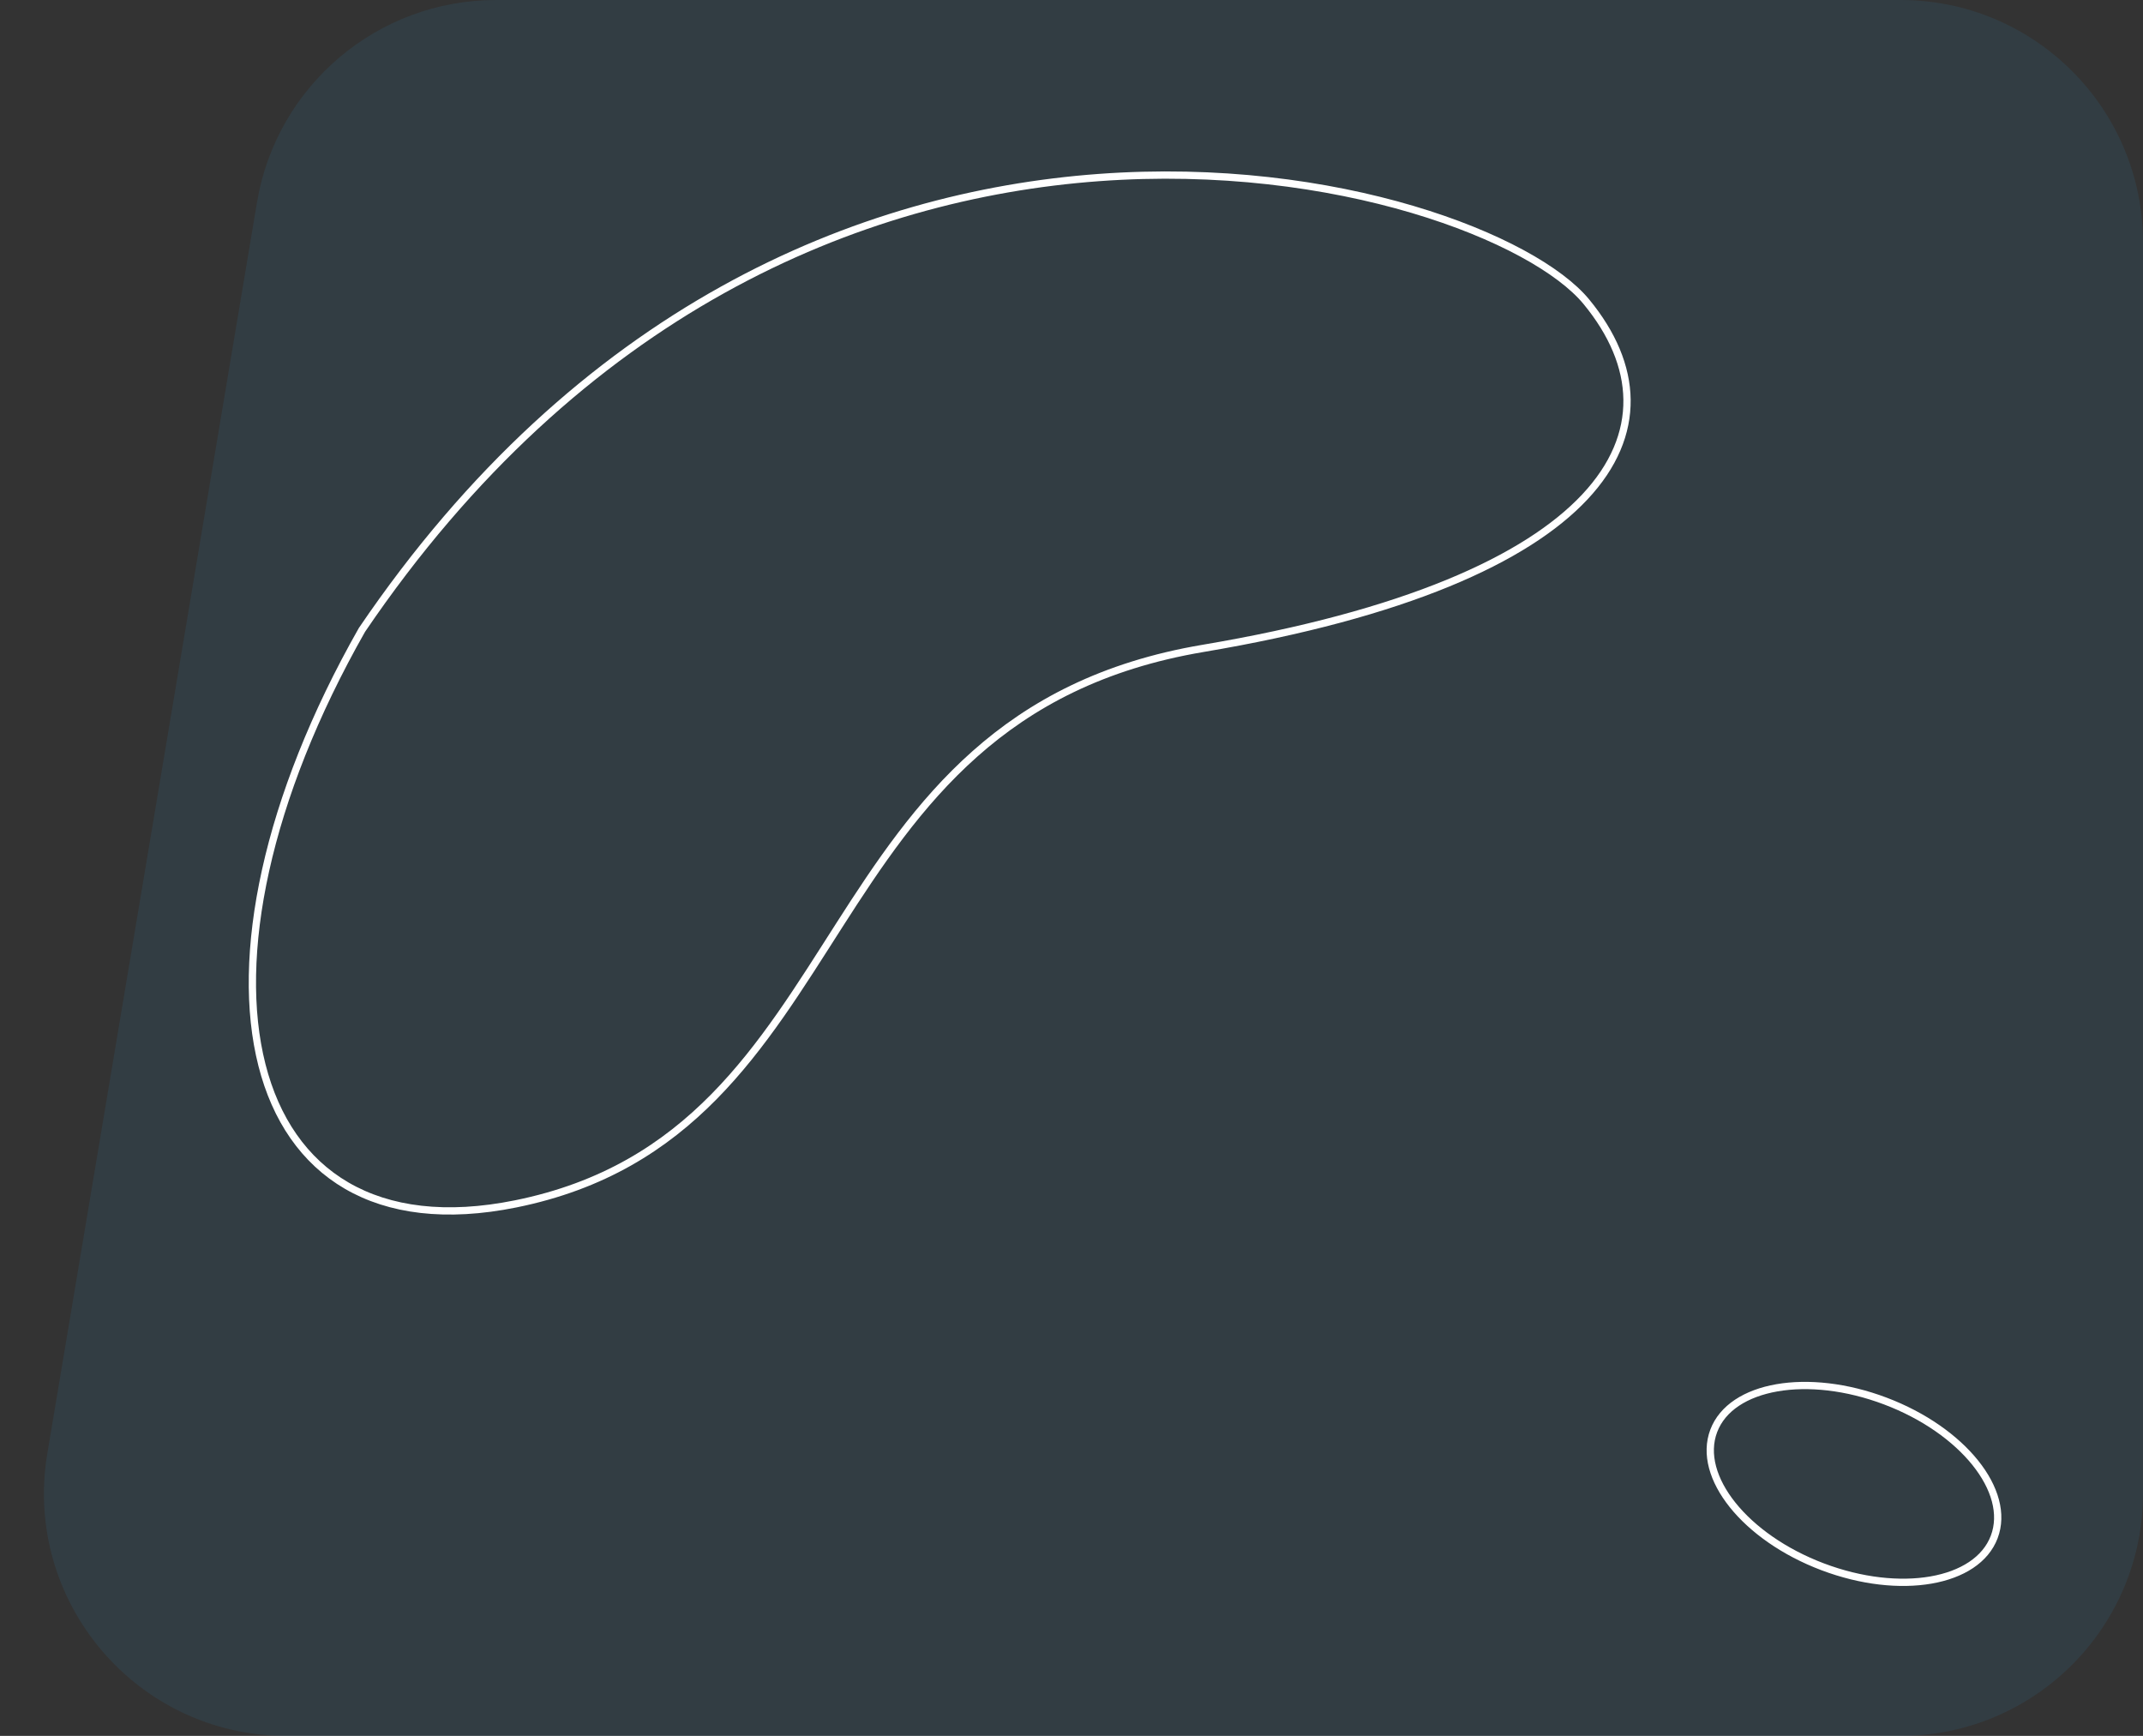 <svg width="442" height="358" viewBox="0 0 442 358" fill="none" xmlns="http://www.w3.org/2000/svg">
<rect x="0" y="0" width="442" height="358" fill="#333333" stroke="none"/>
<path opacity="0.1" d="M53.005 41.735C57.042 17.646 77.893 0 102.317 0H392C419.614 0 442 22.386 442 50V308C442 335.614 419.614 358 392 358H59.077C28.162 358 4.655 330.225 9.765 299.735L53.005 41.735Z" fill="#2D9CDB"/>
<ellipse cx="382.39" cy="306.031" rx="30.925" ry="18.274" transform="rotate(20.718 382.39 306.031)" stroke="white" stroke-width="1.5"/>
<path d="M106.374 248.276C48.718 259.956 35.013 199.715 74.655 129.904C164.588 -2.573 305.741 36.178 327.196 62.236C348.651 88.294 331.223 119.702 248.143 133.717C165.063 147.732 178.443 233.678 106.374 248.276Z" stroke="white" stroke-width="1.5"/>
</svg>
